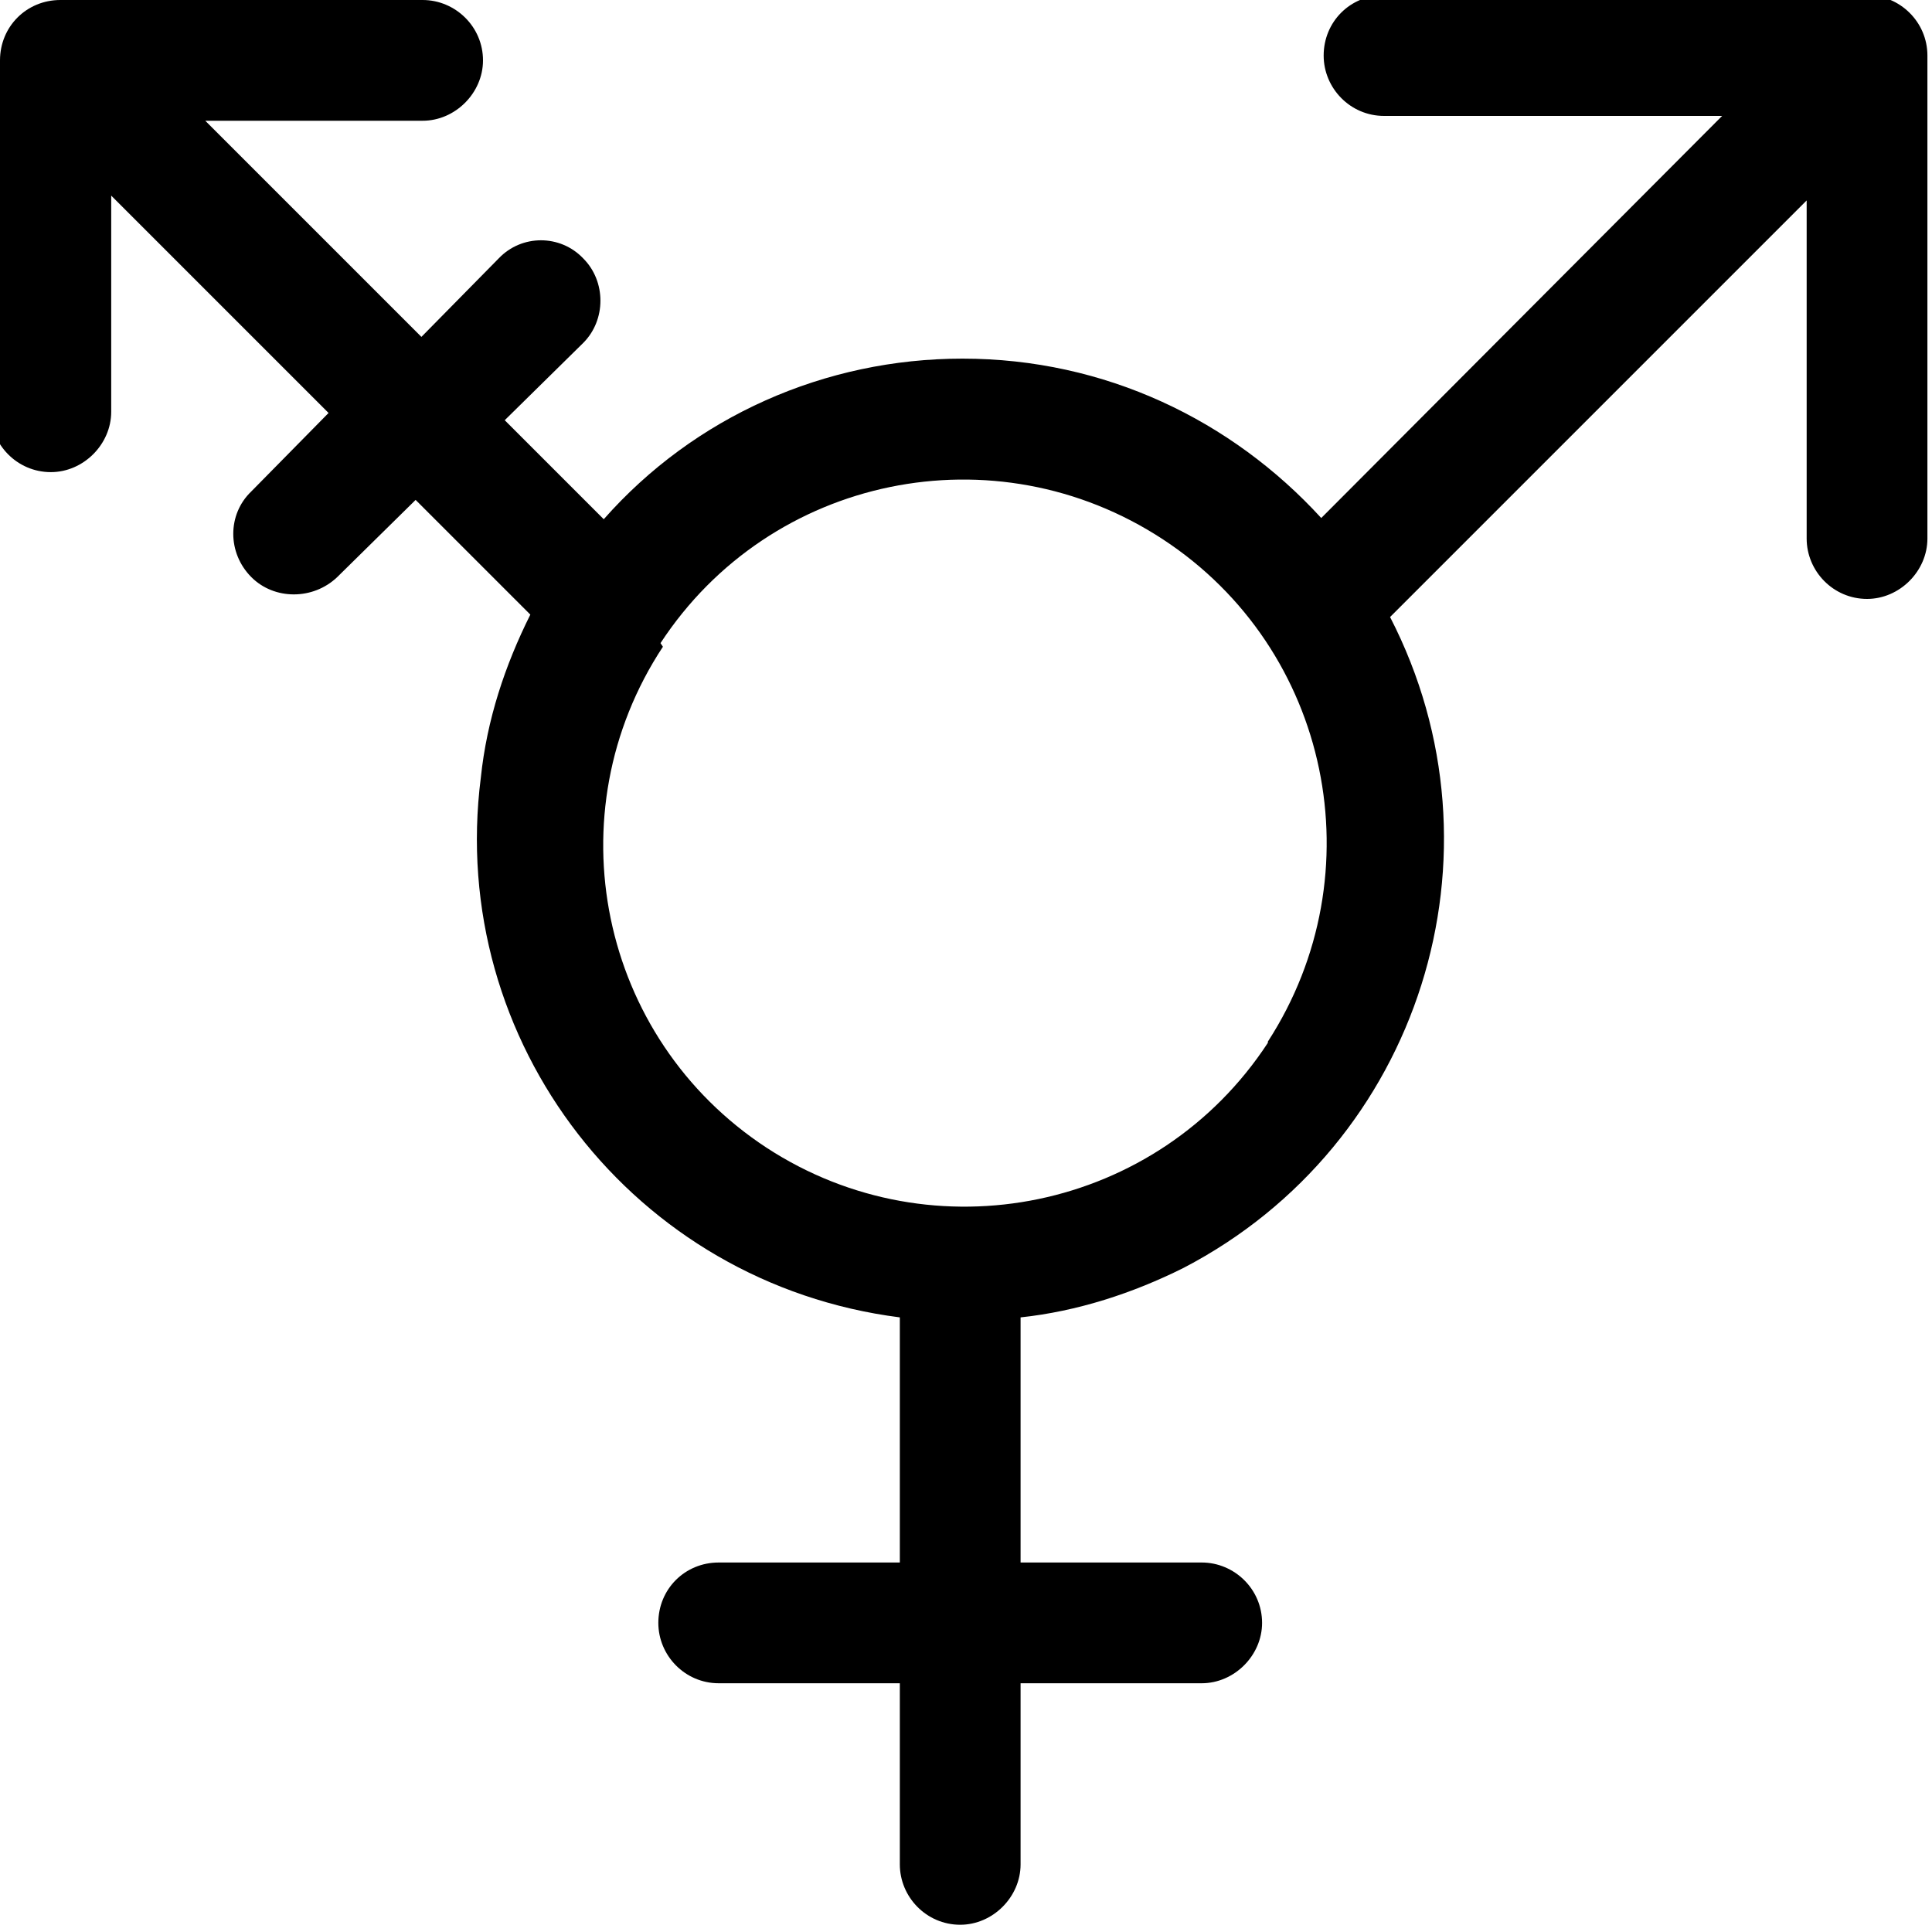 <svg viewBox="0 0 16 16" xmlns="http://www.w3.org/2000/svg"><path fill-rule="evenodd" d="M0 .5v0C0 .22.22 0 .5 0h3v0c.27 0 .5.22.5.5 0 .27-.23.5-.5.5H1.7l1.79 1.79 .64-.65v0c.19-.2.51-.2.7 0 .19.19.19.51 0 .7l-.65.64L5 4.3v0c.75-.85 1.83-1.33 2.971-1.33 1.18 0 2.23.51 2.971 1.32l3.32-3.33h-2.8v0c-.28 0-.5-.23-.5-.5 0-.28.22-.5.5-.5h4v0c.27 0 .5.22.5.5v4 0c0 .27-.23.5-.5.5 -.28 0-.5-.23-.5-.5V1.66l-3.45 3.45v0c1.01 1.96.25 4.37-1.71 5.39 -.42.21-.88.36-1.35.41v2.03h1.5v0c.27 0 .5.22.5.5 0 .27-.23.5-.5.5h-1.5v1.5 0c0 .27-.23.5-.5.5 -.28 0-.5-.23-.5-.5v-1.5h-1.5v0c-.28 0-.5-.23-.5-.5 0-.28.22-.5.5-.5h1.5v-2.03 0c-2.2-.28-3.75-2.28-3.47-4.47 .05-.48.2-.93.41-1.35l-.95-.95 -.65.64v0c-.2.19-.52.19-.71 0 -.2-.2-.2-.52-.001-.71l.64-.65 -1.8-1.8v1.79 0c0 .27-.23.5-.5.5 -.28 0-.5-.23-.5-.5v-3Zm5.49 4.856v0c-.91 1.38-.53 3.24.86 4.15 1.38.9 3.24.52 4.15-.87 0-.01 0-.01 0-.01v0c.9-1.39.52-3.25-.87-4.16 -1.39-.91-3.25-.53-4.16.86Z"/></svg>